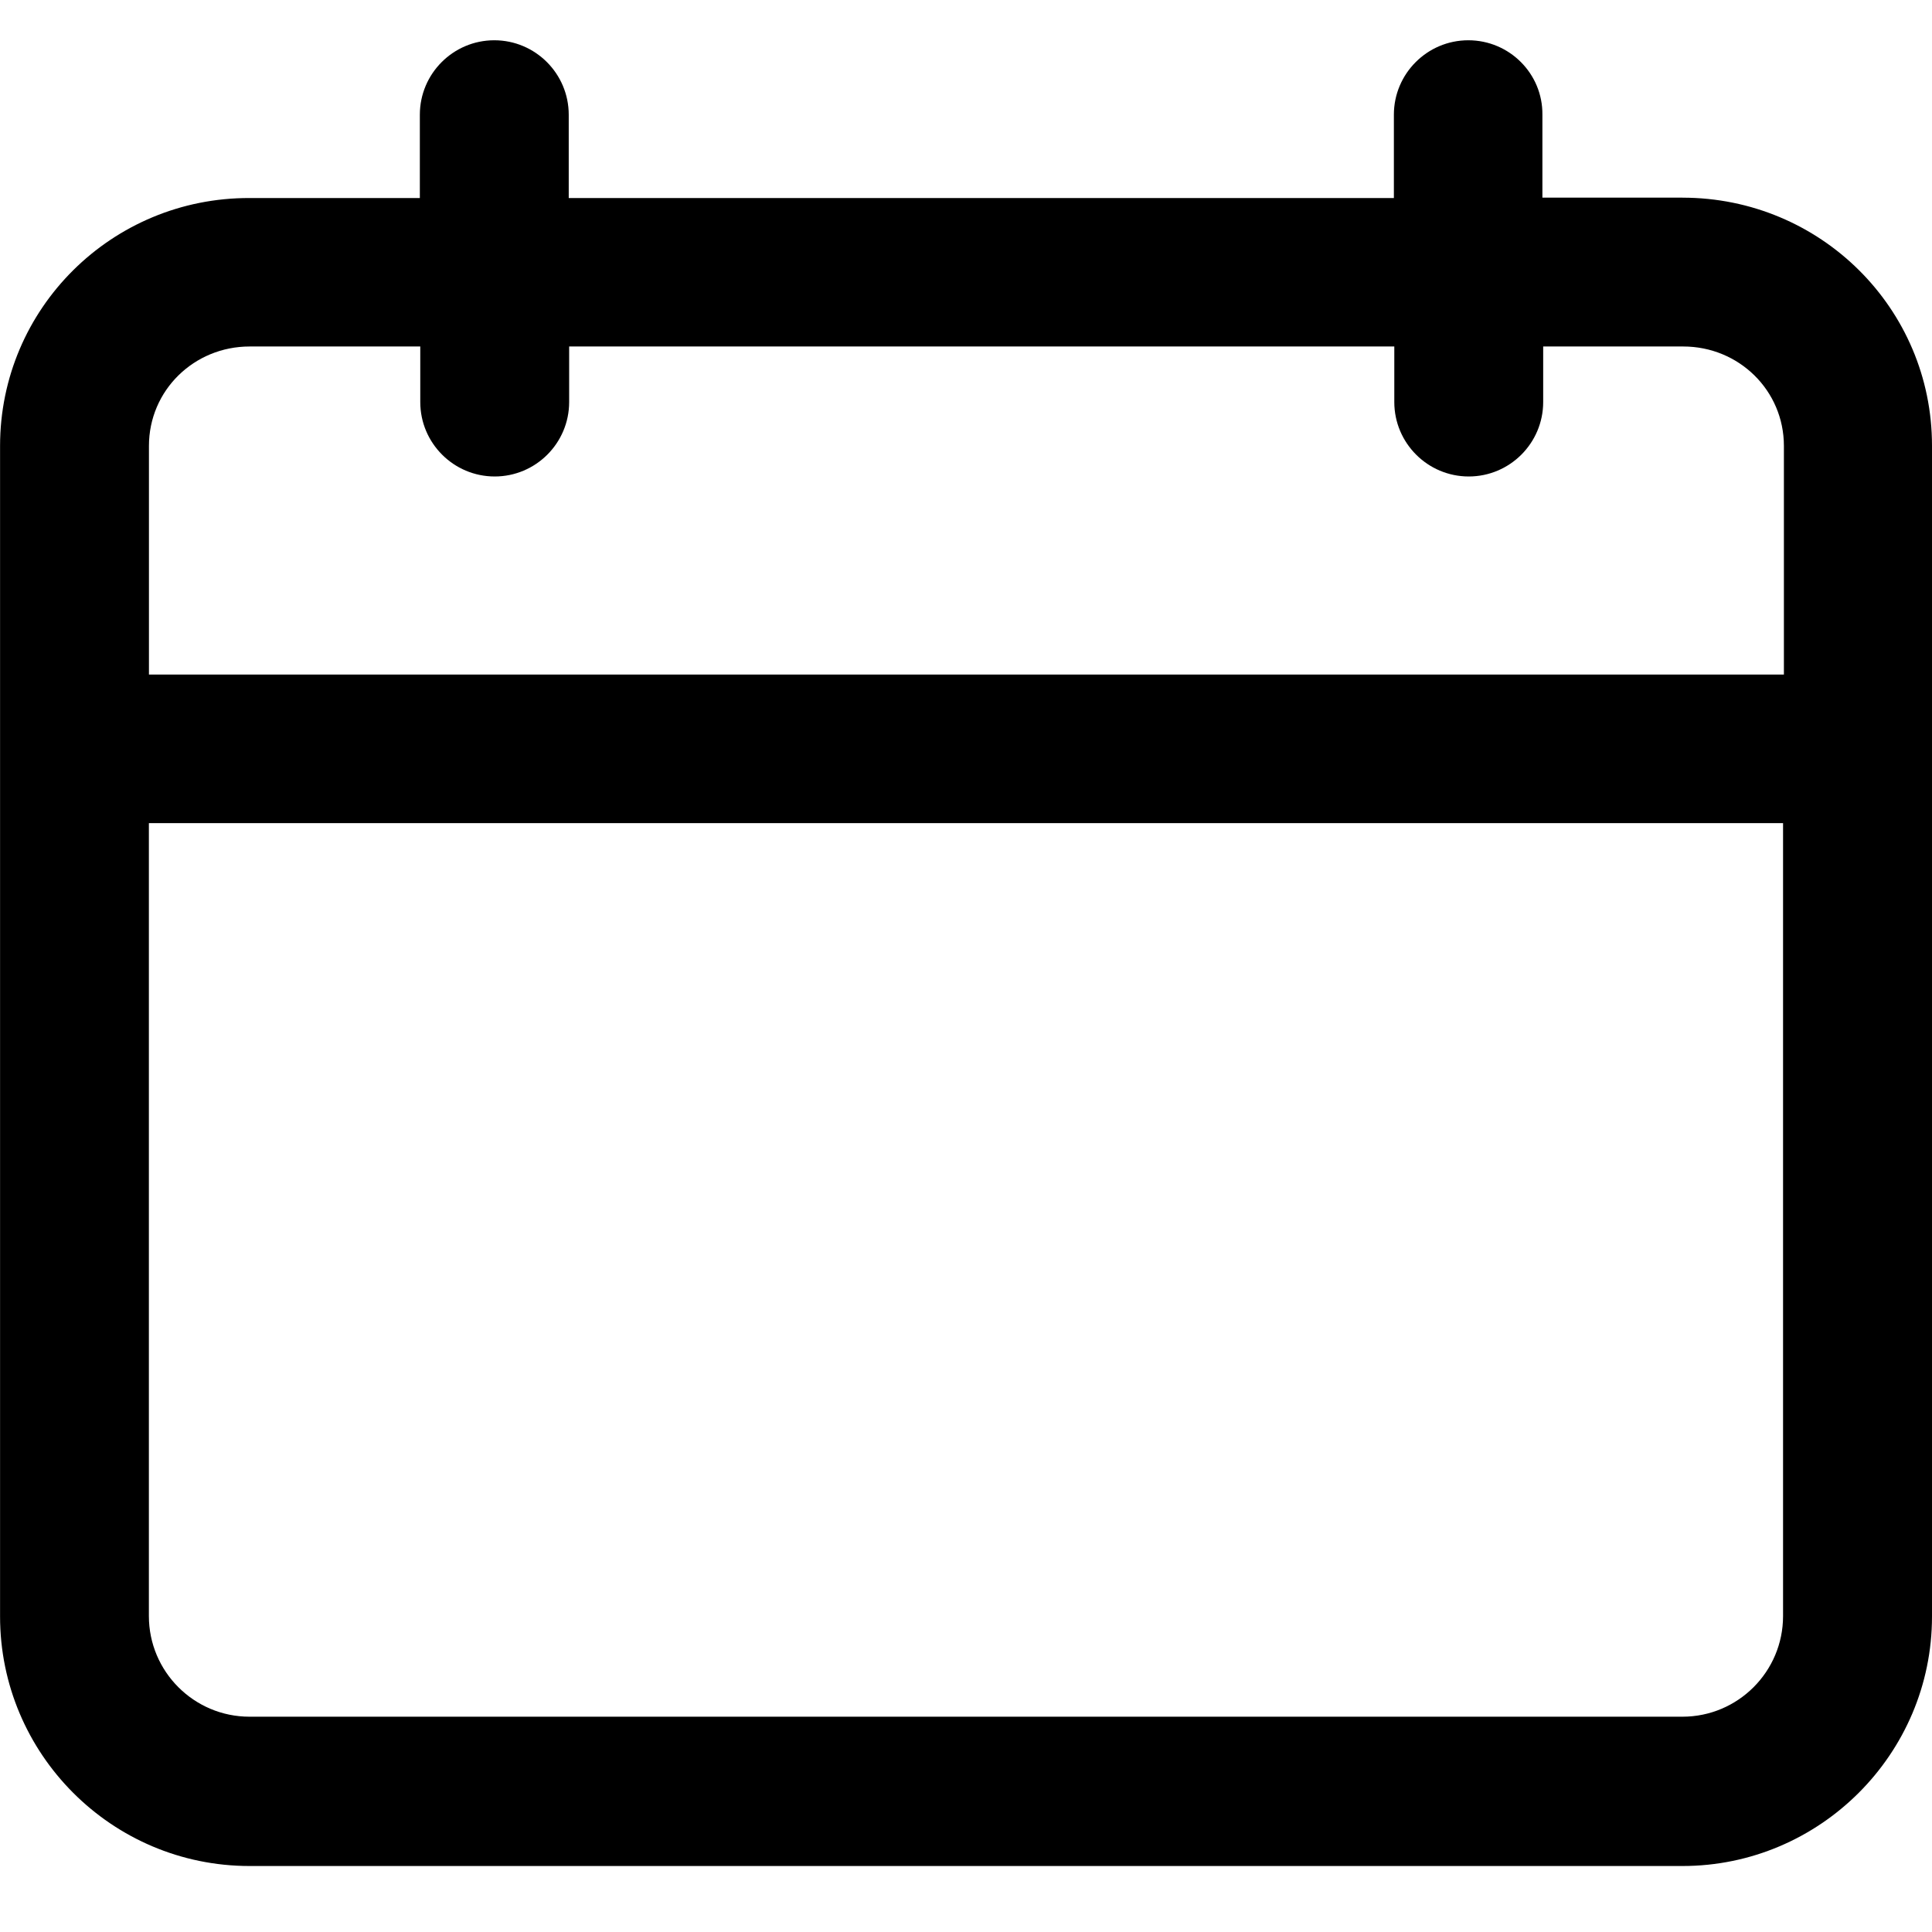 <!-- Generated by IcoMoon.io -->
<svg version="1.1" xmlns="http://www.w3.org/2000/svg" width="32" height="32" viewBox="0 0 32 32">
<title>icon-calendar</title>
<path d="M27.867 3.273h-2.32v-1.373c0.007-0.68-0.547-1.233-1.227-1.233s-1.233 0.553-1.233 1.233v1.38h-13.667v-1.38c0-0.68-0.553-1.233-1.233-1.233s-1.233 0.553-1.233 1.233v1.38h-2.82c-2.28-0.007-4.133 1.827-4.133 4.107v19.387c0 2.273 1.847 4.133 4.133 4.133h23.733c2.273 0 4.133-1.853 4.133-4.133v-19.393c0-2.273-1.847-4.107-4.133-4.107zM29.533 26.767c0 0.92-0.747 1.667-1.667 1.667h-23.733c-0.92 0-1.667-0.747-1.667-1.667v-13.133h27.067v13.133zM2.467 11.173v-3.787c0-0.92 0.747-1.647 1.667-1.647h2.827v0.92c0 0.68 0.553 1.233 1.233 1.233s1.233-0.553 1.233-1.233v-0.92h13.667v0.92c0 0.68 0.553 1.233 1.233 1.233s1.233-0.553 1.233-1.233v-0.92h2.32c0.92 0 1.667 0.727 1.667 1.647v3.787h-27.080z"></path>
</svg>
